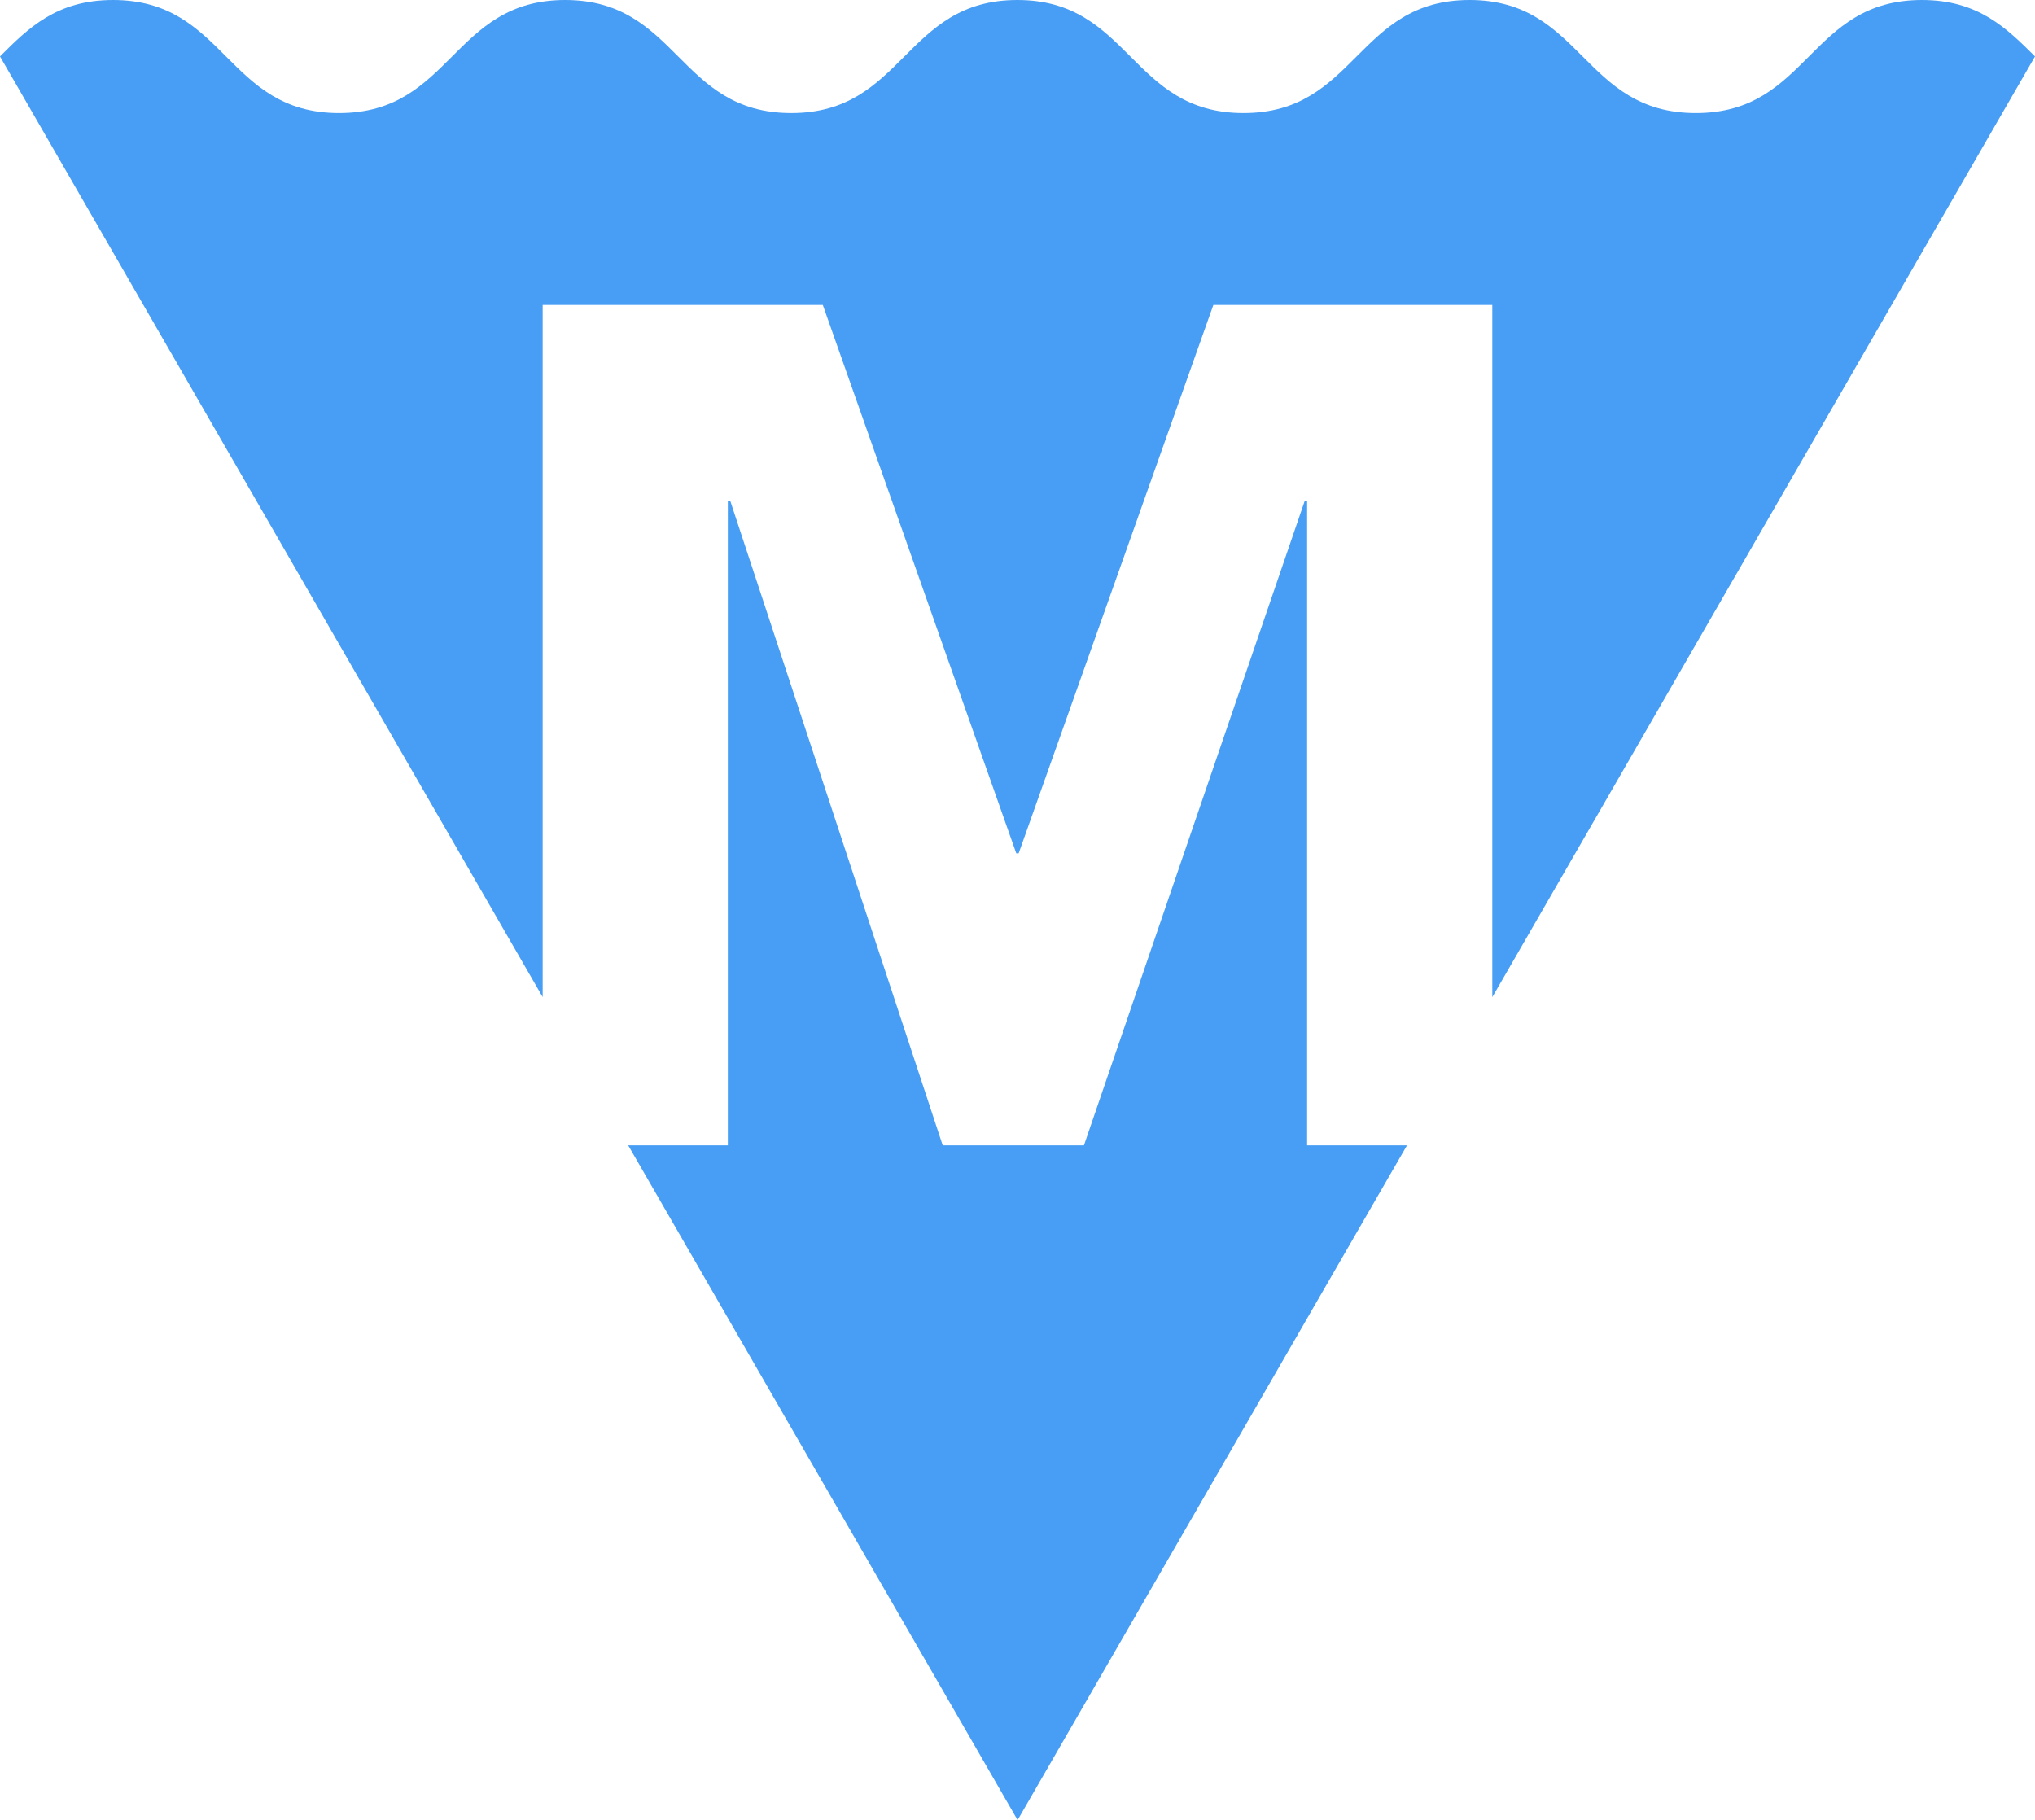 <svg id="レイヤー_1" data-name="レイヤー 1" xmlns="http://www.w3.org/2000/svg" viewBox="0 0 721.19 645.06"><title>Management</title><path d="M192.32,353.38,0,20C10,10,20,0,40.07,0c40.06,0,40.06,40.07,80.09,40.07S160.22,0,200.29,0s40.07,40.07,80.13,40.07S320.49,0,360.55,0s40.07,40.07,80.14,40.07S480.75,0,520.82,0,560.88,40.07,601,40.07,641,0,681.12,0c20,0,30,10,40.07,20L528.86,353.4V108.09H430L361,302.44h-.84L291.6,108.09H192.32Zm270.91,52.55V177.5h-.84L384.14,405.93H334.09L258.79,177.5h-.85V405.93H222.63l138,239.13,138-239.13Z" style="fill:#489ef5"/></svg>
